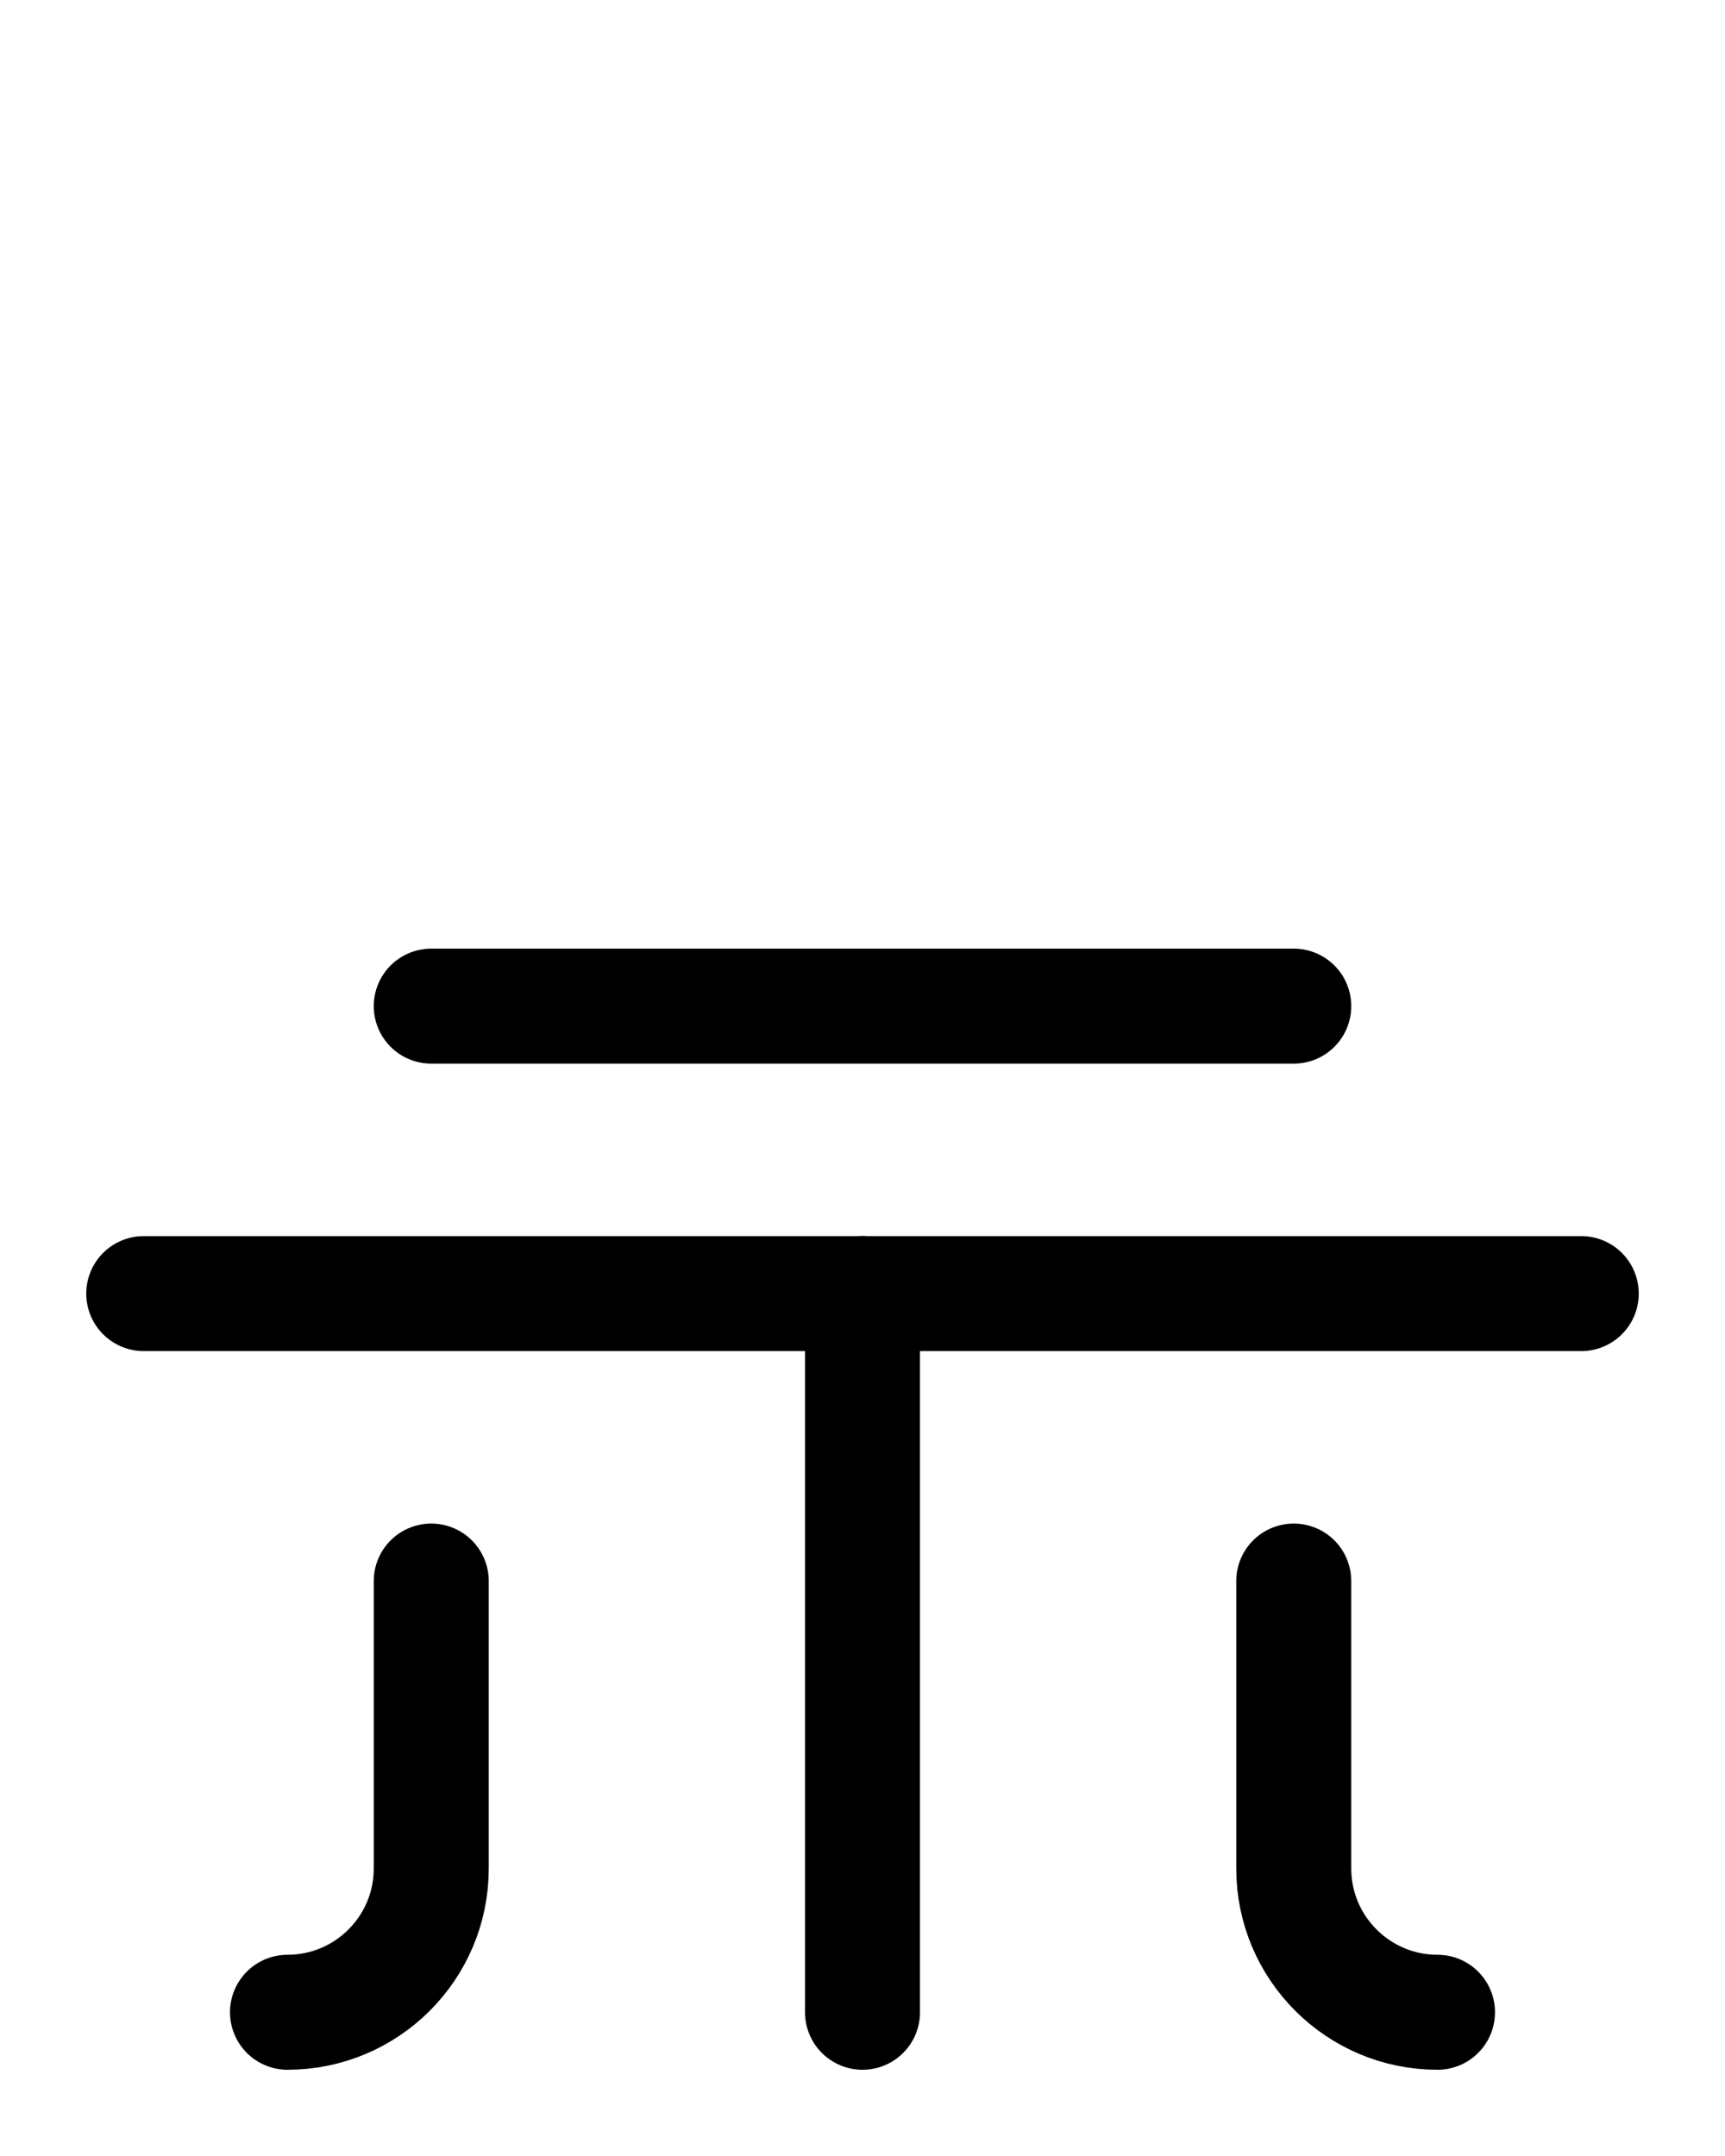 <?xml version="1.0" encoding="utf-8"?>
<!-- Generator: Adobe Illustrator 26.0.0, SVG Export Plug-In . SVG Version: 6.00 Build 0)  -->
<svg version="1.1" id="图层_1" xmlns="http://www.w3.org/2000/svg" xmlns:xlink="http://www.w3.org/1999/xlink" x="0px" y="0px"
	 viewBox="0 0 720 900" style="enable-background:new 0 0 720 900;" xml:space="preserve">
<style type="text/css">
	.st0{fill:none;stroke:#000000;stroke-width:48;stroke-linecap:round;stroke-linejoin:round;stroke-miterlimit:10;}
</style>
<line class="st0" x1="60" y1="540" x2="660" y2="540"/>
<line class="st0" x1="360" y1="840" x2="360" y2="540"/>
<path class="st0" d="M180,660v120c0,33.1-26.9,60-60,60"/>
<path class="st0" d="M540,660v120c0,33.1,26.9,60,60,60"/>
<line class="st0" x1="180" y1="420" x2="540" y2="420"/>
</svg>
